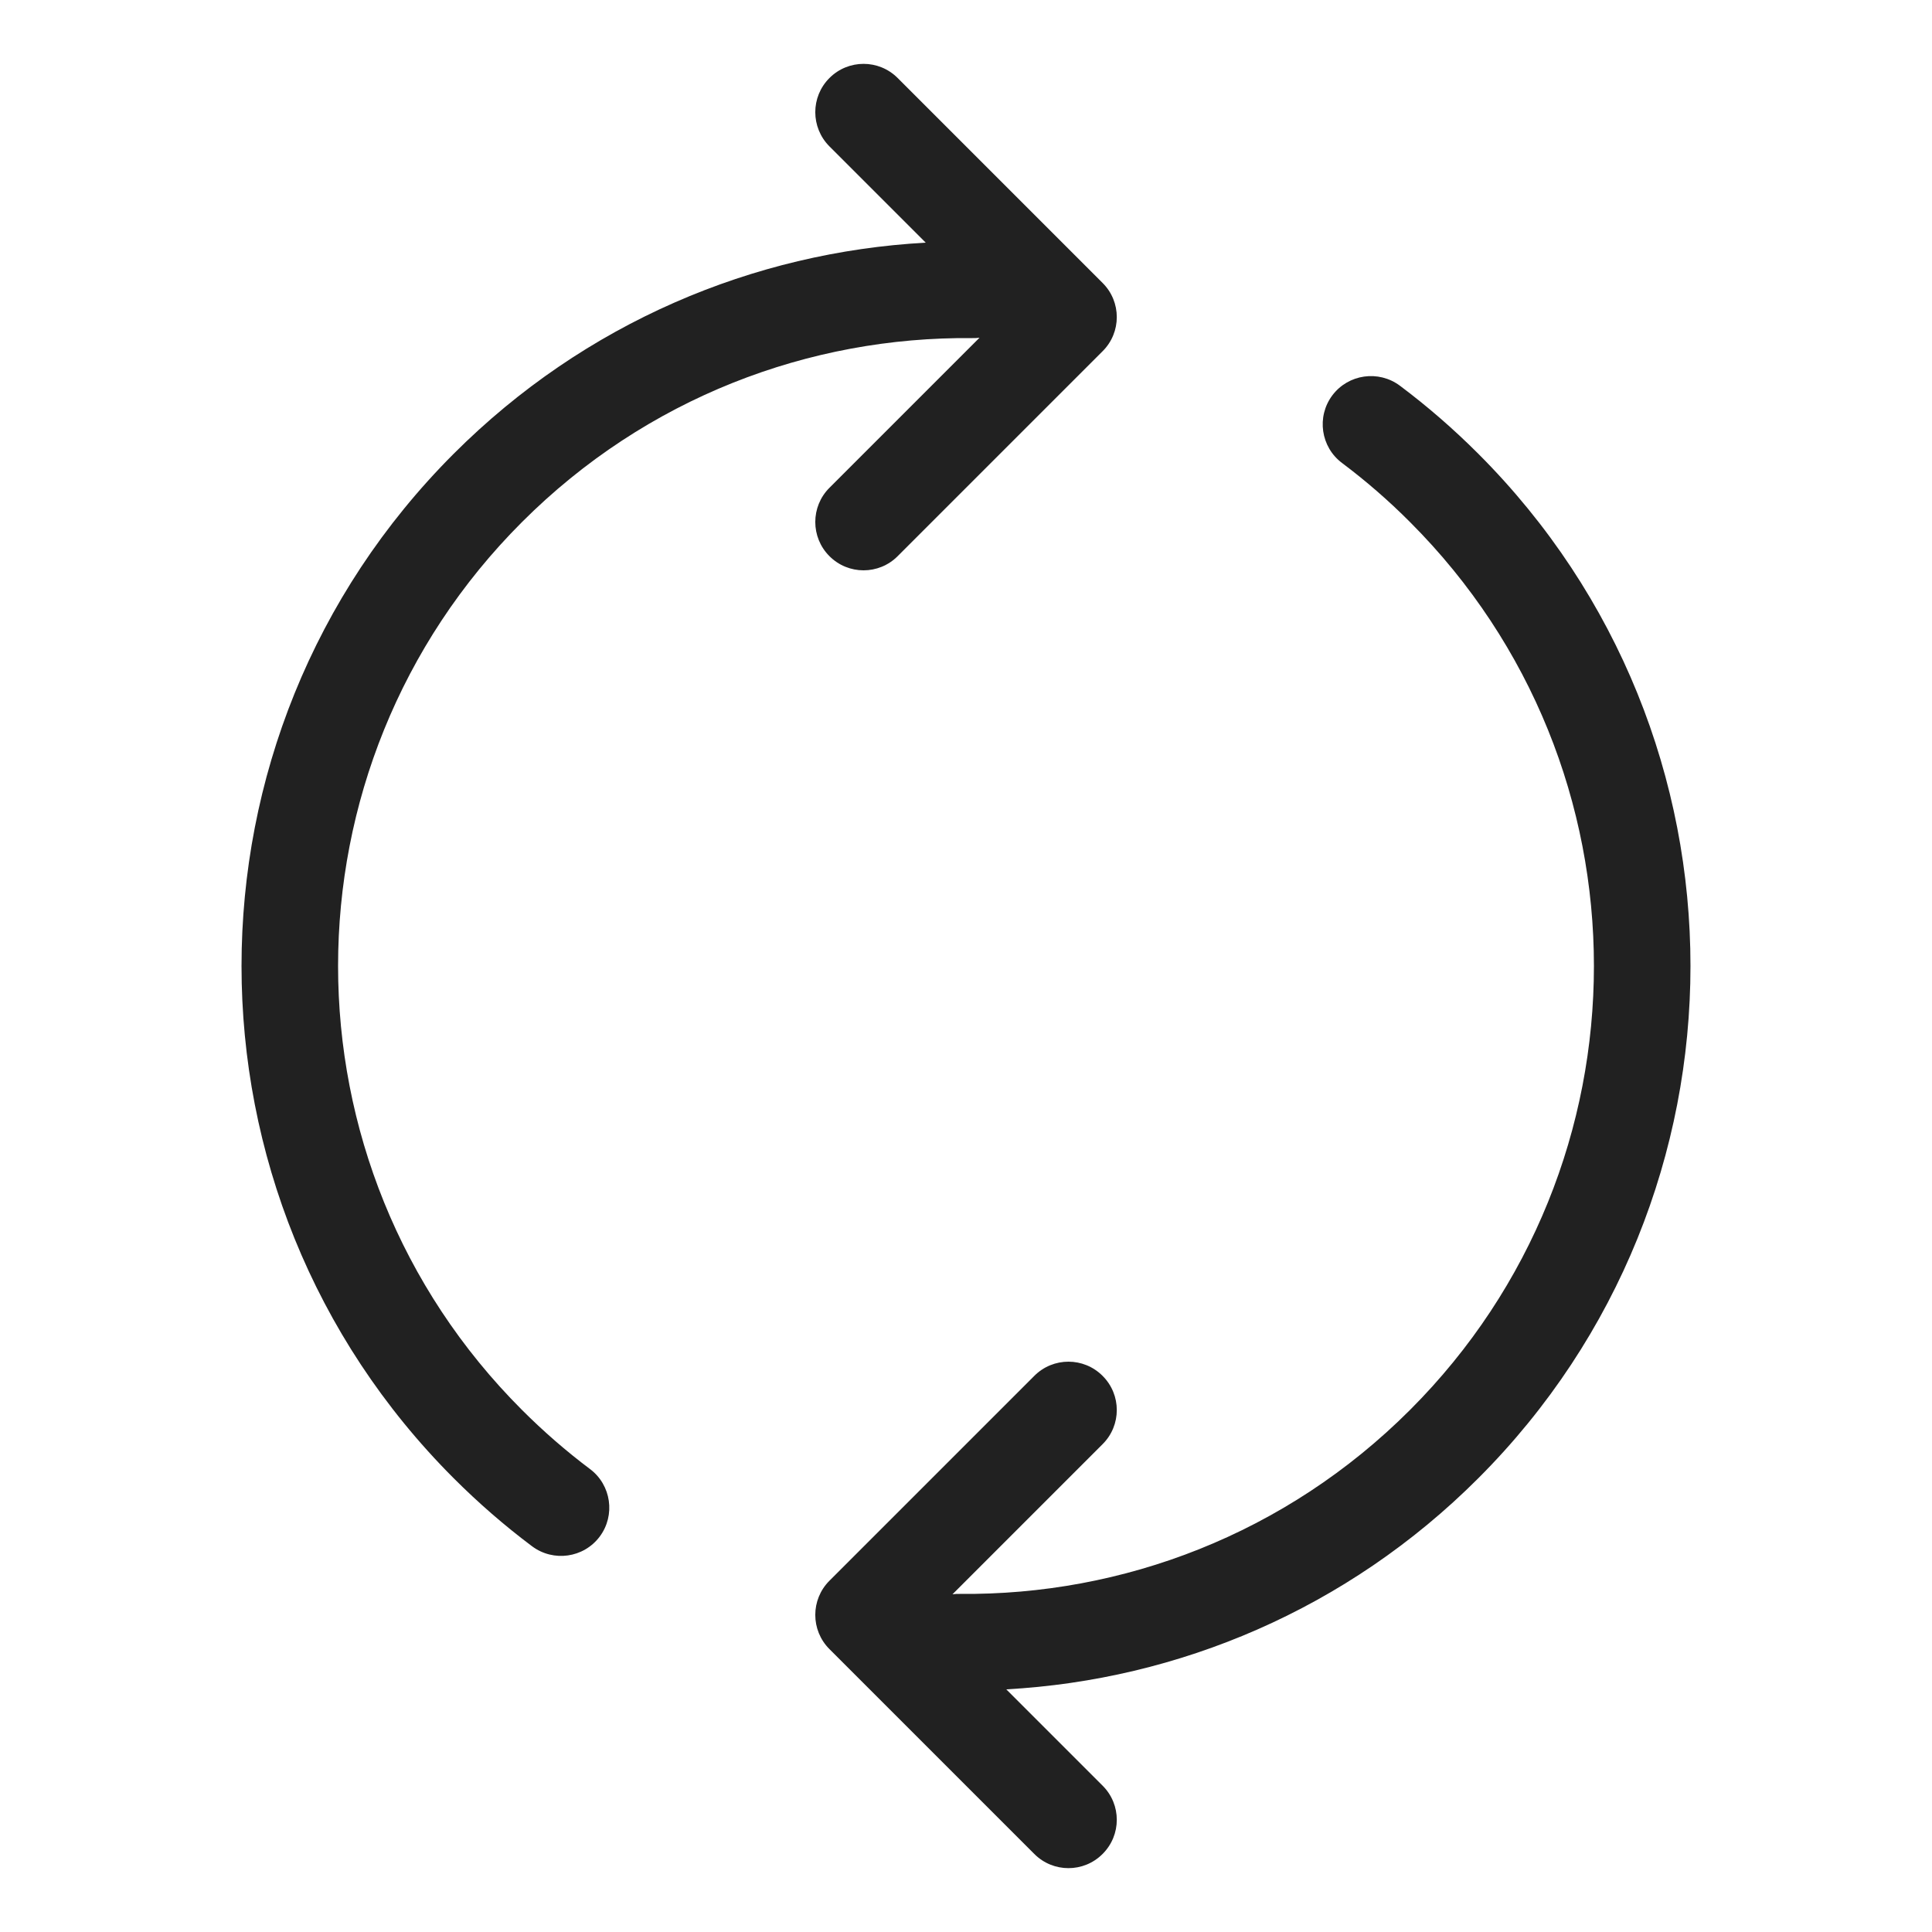 <?xml version="1.0" ?><svg fill="none" height="20" viewBox="0 0 20 20" width="20" xmlns="http://www.w3.org/2000/svg"><path d="M11.414 3.636C11.61 3.441 11.61 3.124 11.414 2.929L9.293 0.808C9.098 0.612 8.781 0.612 8.586 0.808C8.391 1.003 8.391 1.319 8.586 1.515L9.583 2.512C7.805 2.61 6.055 3.339 4.697 4.697C1.768 7.626 1.768 12.374 4.697 15.303C4.954 15.56 5.225 15.795 5.508 16.007C5.729 16.172 6.042 16.128 6.208 15.907C6.373 15.686 6.328 15.372 6.107 15.207C5.862 15.023 5.627 14.819 5.404 14.596C2.865 12.058 2.865 7.942 5.404 5.404C6.69 4.118 8.38 3.483 10.066 3.5C10.091 3.501 10.116 3.499 10.14 3.496L8.586 5.05C8.391 5.245 8.391 5.562 8.586 5.757C8.781 5.953 9.098 5.953 9.293 5.757L11.414 3.636ZM8.586 16.364C8.391 16.559 8.391 16.876 8.586 17.071L10.707 19.192C10.902 19.388 11.219 19.388 11.414 19.192C11.61 18.997 11.61 18.68 11.414 18.485L10.417 17.488C12.195 17.39 13.945 16.661 15.303 15.303C18.232 12.374 18.232 7.626 15.303 4.697C15.046 4.44 14.775 4.205 14.492 3.993C14.271 3.828 13.958 3.872 13.792 4.093C13.627 4.314 13.672 4.628 13.893 4.793C14.138 4.977 14.373 5.18 14.596 5.404C17.135 7.942 17.135 12.058 14.596 14.596C13.31 15.882 11.62 16.517 9.934 16.5C9.908 16.499 9.884 16.501 9.86 16.504L11.414 14.95C11.61 14.755 11.61 14.438 11.414 14.243C11.219 14.047 10.902 14.047 10.707 14.243L8.586 16.364Z" fill="#212121"/></svg>